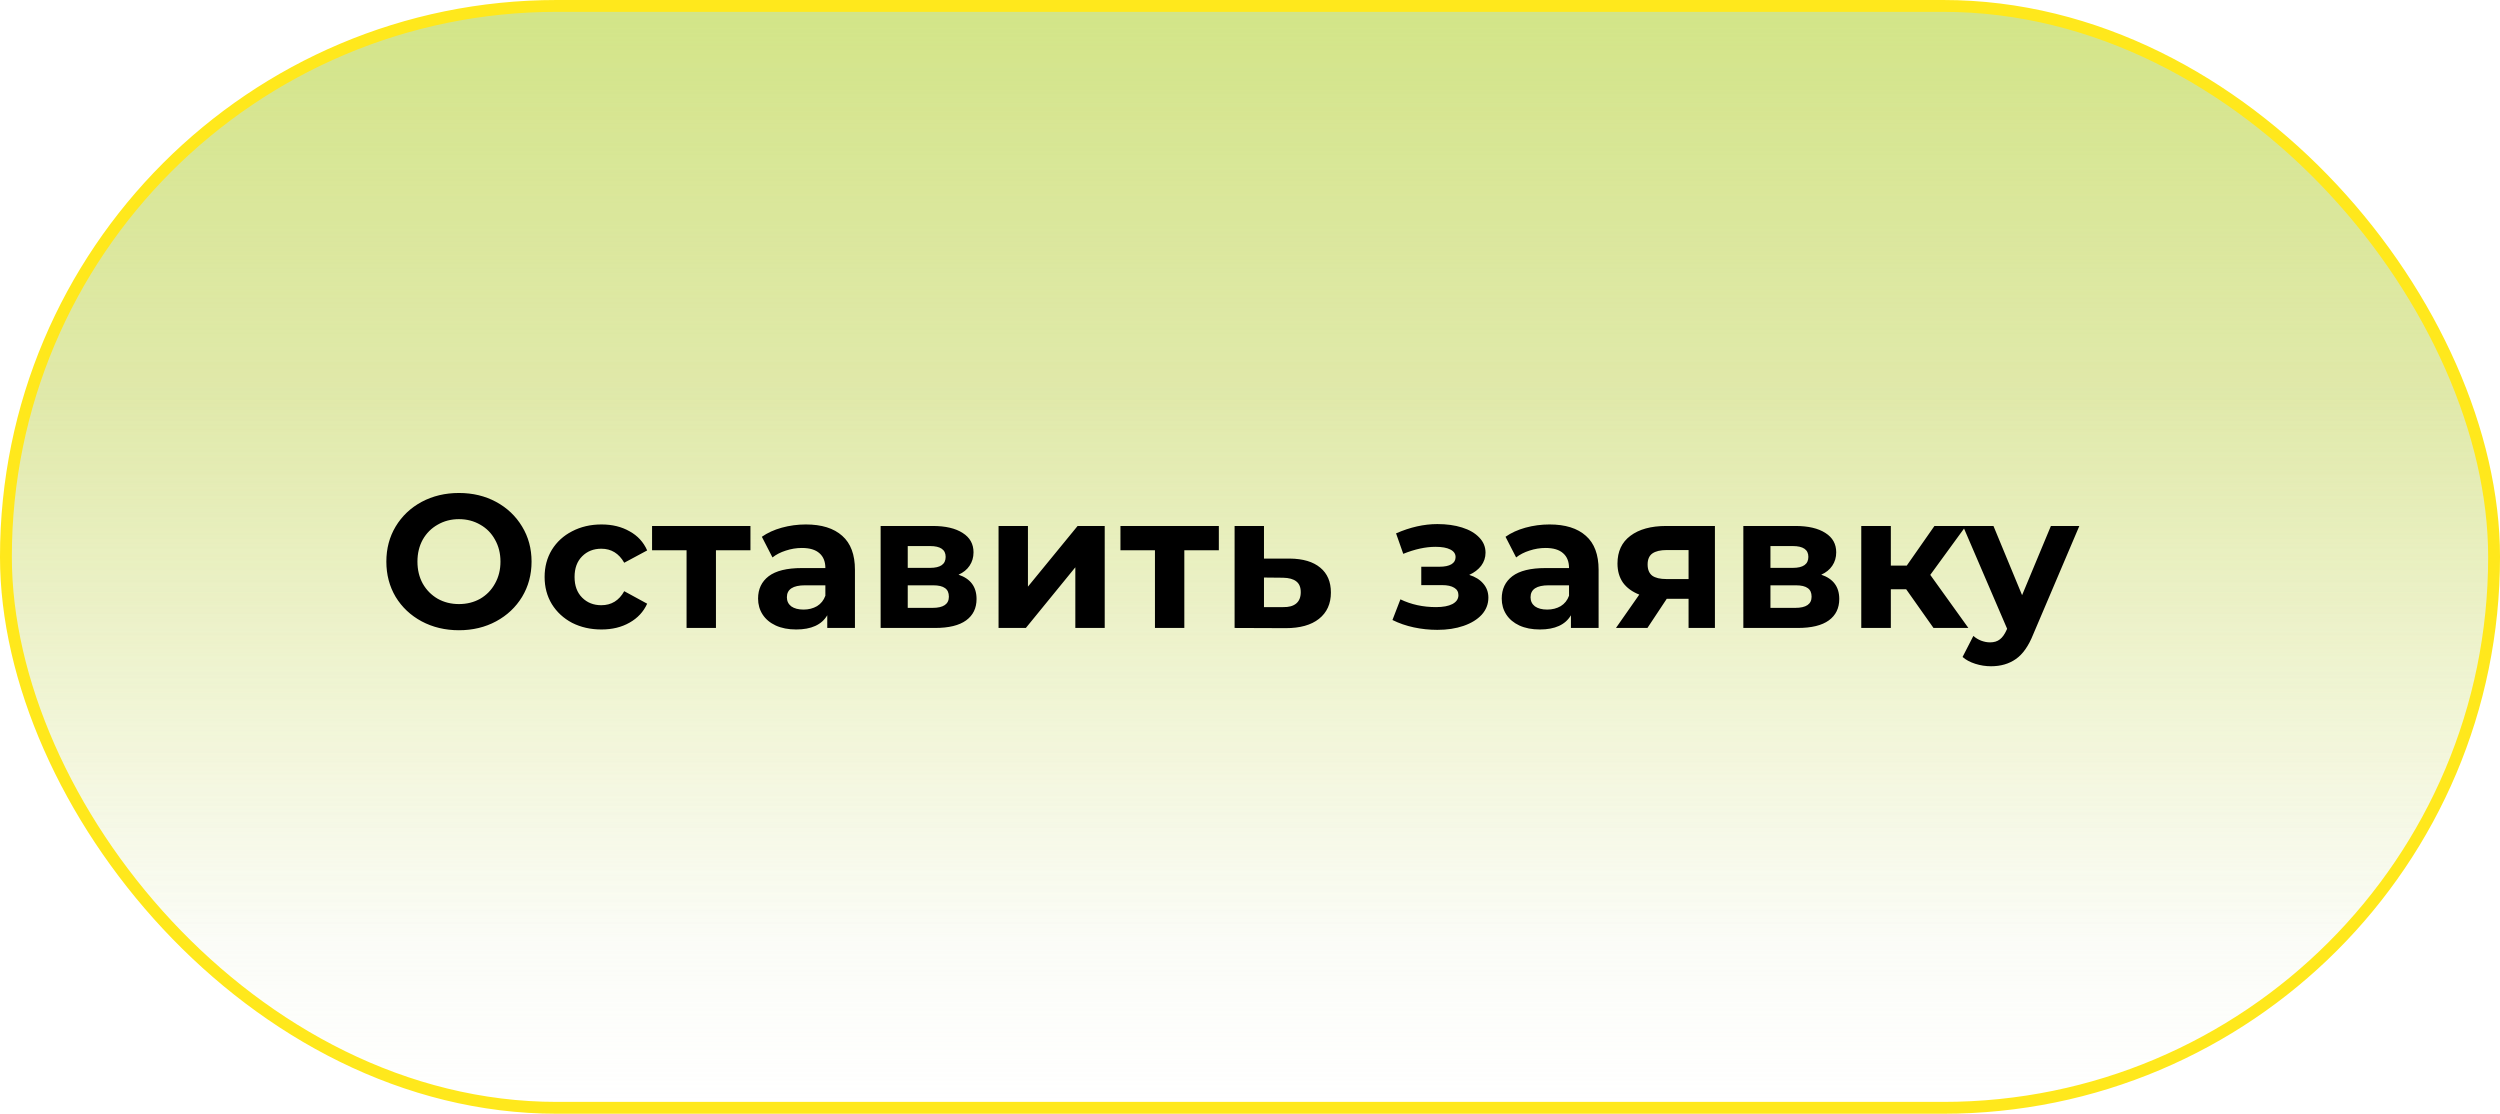 <svg width="211" height="94" viewBox="0 0 211 94" fill="none" xmlns="http://www.w3.org/2000/svg">
<rect x="0.5" y="0.5" width="210" height="93" rx="46.5" fill="url(#paint0_linear)"/>
<rect x="0.5" y="0.5" width="210" height="93" rx="46.5" fill="url(#paint1_linear)" fill-opacity="0.2"/>
<rect x="0.5" y="0.5" width="210" height="93" rx="46.5" stroke="#FFE81C"/>
<path d="M38.736 53.192C37.573 53.192 36.523 52.941 35.584 52.44C34.656 51.939 33.925 51.251 33.392 50.376C32.869 49.491 32.608 48.499 32.608 47.4C32.608 46.301 32.869 45.315 33.392 44.44C33.925 43.555 34.656 42.861 35.584 42.36C36.523 41.859 37.573 41.608 38.736 41.608C39.899 41.608 40.944 41.859 41.872 42.36C42.8 42.861 43.531 43.555 44.064 44.44C44.597 45.315 44.864 46.301 44.864 47.4C44.864 48.499 44.597 49.491 44.064 50.376C43.531 51.251 42.8 51.939 41.872 52.44C40.944 52.941 39.899 53.192 38.736 53.192ZM38.736 50.984C39.397 50.984 39.995 50.835 40.528 50.536C41.061 50.227 41.477 49.8 41.776 49.256C42.085 48.712 42.24 48.093 42.24 47.4C42.24 46.707 42.085 46.088 41.776 45.544C41.477 45 41.061 44.579 40.528 44.28C39.995 43.971 39.397 43.816 38.736 43.816C38.075 43.816 37.477 43.971 36.944 44.28C36.411 44.579 35.989 45 35.68 45.544C35.381 46.088 35.232 46.707 35.232 47.4C35.232 48.093 35.381 48.712 35.68 49.256C35.989 49.8 36.411 50.227 36.944 50.536C37.477 50.835 38.075 50.984 38.736 50.984ZM50.765 53.128C49.847 53.128 49.021 52.941 48.285 52.568C47.559 52.184 46.989 51.656 46.573 50.984C46.167 50.312 45.965 49.549 45.965 48.696C45.965 47.843 46.167 47.08 46.573 46.408C46.989 45.736 47.559 45.213 48.285 44.84C49.021 44.456 49.847 44.264 50.765 44.264C51.671 44.264 52.461 44.456 53.133 44.84C53.815 45.213 54.311 45.752 54.621 46.456L52.685 47.496C52.237 46.707 51.591 46.312 50.749 46.312C50.098 46.312 49.559 46.525 49.133 46.952C48.706 47.379 48.493 47.96 48.493 48.696C48.493 49.432 48.706 50.013 49.133 50.44C49.559 50.867 50.098 51.08 50.749 51.08C51.602 51.08 52.247 50.685 52.685 49.896L54.621 50.952C54.311 51.635 53.815 52.168 53.133 52.552C52.461 52.936 51.671 53.128 50.765 53.128ZM63.338 46.44H60.426V53H57.946V46.44H55.034V44.392H63.338V46.44ZM68.013 44.264C69.346 44.264 70.37 44.584 71.085 45.224C71.799 45.853 72.157 46.808 72.157 48.088V53H69.821V51.928C69.351 52.728 68.477 53.128 67.197 53.128C66.535 53.128 65.959 53.016 65.469 52.792C64.989 52.568 64.621 52.259 64.365 51.864C64.109 51.469 63.981 51.021 63.981 50.52C63.981 49.72 64.279 49.091 64.877 48.632C65.485 48.173 66.418 47.944 67.677 47.944H69.661C69.661 47.4 69.495 46.984 69.165 46.696C68.834 46.397 68.338 46.248 67.677 46.248C67.218 46.248 66.765 46.323 66.317 46.472C65.879 46.611 65.506 46.803 65.197 47.048L64.301 45.304C64.77 44.973 65.33 44.717 65.981 44.536C66.642 44.355 67.319 44.264 68.013 44.264ZM67.821 51.448C68.247 51.448 68.626 51.352 68.957 51.16C69.287 50.957 69.522 50.664 69.661 50.28V49.4H67.949C66.925 49.4 66.413 49.736 66.413 50.408C66.413 50.728 66.535 50.984 66.781 51.176C67.037 51.357 67.383 51.448 67.821 51.448ZM80.901 48.504C81.914 48.845 82.421 49.528 82.421 50.552C82.421 51.331 82.128 51.933 81.541 52.36C80.954 52.787 80.08 53 78.917 53H74.325V44.392H78.725C79.802 44.392 80.645 44.589 81.253 44.984C81.861 45.368 82.165 45.912 82.165 46.616C82.165 47.043 82.053 47.421 81.829 47.752C81.616 48.072 81.306 48.323 80.901 48.504ZM76.613 47.928H78.501C79.376 47.928 79.813 47.619 79.813 47C79.813 46.392 79.376 46.088 78.501 46.088H76.613V47.928ZM78.709 51.304C79.626 51.304 80.085 50.989 80.085 50.36C80.085 50.029 79.978 49.789 79.765 49.64C79.552 49.48 79.216 49.4 78.757 49.4H76.613V51.304H78.709ZM84.278 44.392H86.758V49.512L90.95 44.392H93.238V53H90.758V47.88L86.582 53H84.278V44.392ZM102.87 46.44H99.957V53H97.478V46.44H94.566V44.392H102.87V46.44ZM108.856 47.144C109.976 47.155 110.835 47.411 111.432 47.912C112.029 48.403 112.328 49.101 112.328 50.008C112.328 50.957 111.992 51.699 111.32 52.232C110.659 52.755 109.725 53.016 108.52 53.016L104.2 53V44.392H106.68V47.144H108.856ZM108.296 51.24C108.776 51.251 109.144 51.149 109.4 50.936C109.656 50.723 109.784 50.403 109.784 49.976C109.784 49.56 109.656 49.256 109.4 49.064C109.155 48.872 108.787 48.771 108.296 48.76L106.68 48.744V51.24H108.296ZM124.003 48.52C124.515 48.68 124.909 48.925 125.187 49.256C125.475 49.587 125.619 49.981 125.619 50.44C125.619 50.984 125.432 51.464 125.059 51.88C124.685 52.285 124.173 52.6 123.523 52.824C122.872 53.048 122.136 53.16 121.315 53.16C120.643 53.16 119.981 53.091 119.331 52.952C118.68 52.813 118.077 52.605 117.523 52.328L118.195 50.584C119.101 51.021 120.104 51.24 121.203 51.24C121.789 51.24 122.248 51.155 122.579 50.984C122.92 50.803 123.091 50.552 123.091 50.232C123.091 49.955 122.973 49.747 122.739 49.608C122.504 49.459 122.163 49.384 121.715 49.384H119.955V47.832H121.491C121.928 47.832 122.264 47.763 122.499 47.624C122.733 47.485 122.851 47.283 122.851 47.016C122.851 46.739 122.701 46.525 122.403 46.376C122.115 46.227 121.699 46.152 121.155 46.152C120.323 46.152 119.416 46.349 118.435 46.744L117.827 45.016C119.021 44.493 120.184 44.232 121.315 44.232C122.093 44.232 122.787 44.328 123.395 44.52C124.013 44.712 124.499 44.995 124.851 45.368C125.203 45.731 125.379 46.157 125.379 46.648C125.379 47.053 125.256 47.421 125.011 47.752C124.765 48.072 124.429 48.328 124.003 48.52ZM130.778 44.264C132.112 44.264 133.136 44.584 133.85 45.224C134.565 45.853 134.922 46.808 134.922 48.088V53H132.586V51.928C132.117 52.728 131.242 53.128 129.962 53.128C129.301 53.128 128.725 53.016 128.234 52.792C127.754 52.568 127.386 52.259 127.13 51.864C126.874 51.469 126.746 51.021 126.746 50.52C126.746 49.72 127.045 49.091 127.642 48.632C128.25 48.173 129.184 47.944 130.442 47.944H132.426C132.426 47.4 132.261 46.984 131.93 46.696C131.6 46.397 131.104 46.248 130.442 46.248C129.984 46.248 129.53 46.323 129.082 46.472C128.645 46.611 128.272 46.803 127.962 47.048L127.066 45.304C127.536 44.973 128.096 44.717 128.746 44.536C129.408 44.355 130.085 44.264 130.778 44.264ZM130.586 51.448C131.013 51.448 131.392 51.352 131.722 51.16C132.053 50.957 132.288 50.664 132.426 50.28V49.4H130.714C129.69 49.4 129.178 49.736 129.178 50.408C129.178 50.728 129.301 50.984 129.546 51.176C129.802 51.357 130.149 51.448 130.586 51.448ZM144.739 44.392V53H142.515V50.536H140.675L139.043 53H136.387L138.355 50.184C137.757 49.949 137.299 49.613 136.979 49.176C136.669 48.728 136.515 48.189 136.515 47.56C136.515 46.547 136.877 45.768 137.603 45.224C138.339 44.669 139.347 44.392 140.627 44.392H144.739ZM140.675 46.424C140.141 46.424 139.736 46.52 139.459 46.712C139.192 46.904 139.059 47.213 139.059 47.64C139.059 48.067 139.187 48.381 139.443 48.584C139.709 48.776 140.109 48.872 140.643 48.872H142.515V46.424H140.675ZM153.714 48.504C154.727 48.845 155.234 49.528 155.234 50.552C155.234 51.331 154.94 51.933 154.354 52.36C153.767 52.787 152.892 53 151.73 53H147.138V44.392H151.538C152.615 44.392 153.458 44.589 154.066 44.984C154.674 45.368 154.977 45.912 154.977 46.616C154.977 47.043 154.866 47.421 154.642 47.752C154.428 48.072 154.119 48.323 153.714 48.504ZM149.426 47.928H151.314C152.188 47.928 152.626 47.619 152.626 47C152.626 46.392 152.188 46.088 151.314 46.088H149.426V47.928ZM151.522 51.304C152.439 51.304 152.898 50.989 152.898 50.36C152.898 50.029 152.791 49.789 152.578 49.64C152.364 49.48 152.028 49.4 151.57 49.4H149.426V51.304H151.522ZM160.883 49.736H159.587V53H157.091V44.392H159.587V47.736H160.931L163.267 44.392H165.923L162.915 48.52L166.131 53H163.187L160.883 49.736ZM175.496 44.392L171.608 53.528C171.213 54.52 170.723 55.219 170.136 55.624C169.56 56.029 168.861 56.232 168.04 56.232C167.592 56.232 167.149 56.163 166.712 56.024C166.275 55.885 165.917 55.693 165.64 55.448L166.552 53.672C166.744 53.843 166.963 53.976 167.208 54.072C167.464 54.168 167.715 54.216 167.96 54.216C168.301 54.216 168.579 54.131 168.792 53.96C169.005 53.8 169.197 53.528 169.368 53.144L169.4 53.064L165.672 44.392H168.248L170.664 50.232L173.096 44.392H175.496Z" fill="black"/>
<defs>
<linearGradient id="paint0_linear" x1="105.5" y1="0" x2="105.5" y2="94" gradientUnits="userSpaceOnUse">
<stop stop-color="#CBE18C"/>
<stop offset="1" stop-color="#E8EED5" stop-opacity="0"/>
</linearGradient>
<linearGradient id="paint1_linear" x1="105.5" y1="0" x2="105.5" y2="94" gradientUnits="userSpaceOnUse">
<stop offset="0.021" stop-color="#ECEF6D"/>
<stop offset="0.354" stop-color="#CFD23A"/>
<stop offset="0.844" stop-color="#DFE311" stop-opacity="0"/>
<stop offset="0.984" stop-color="#D0D50C" stop-opacity="0"/>
</linearGradient>
</defs>
</svg>
